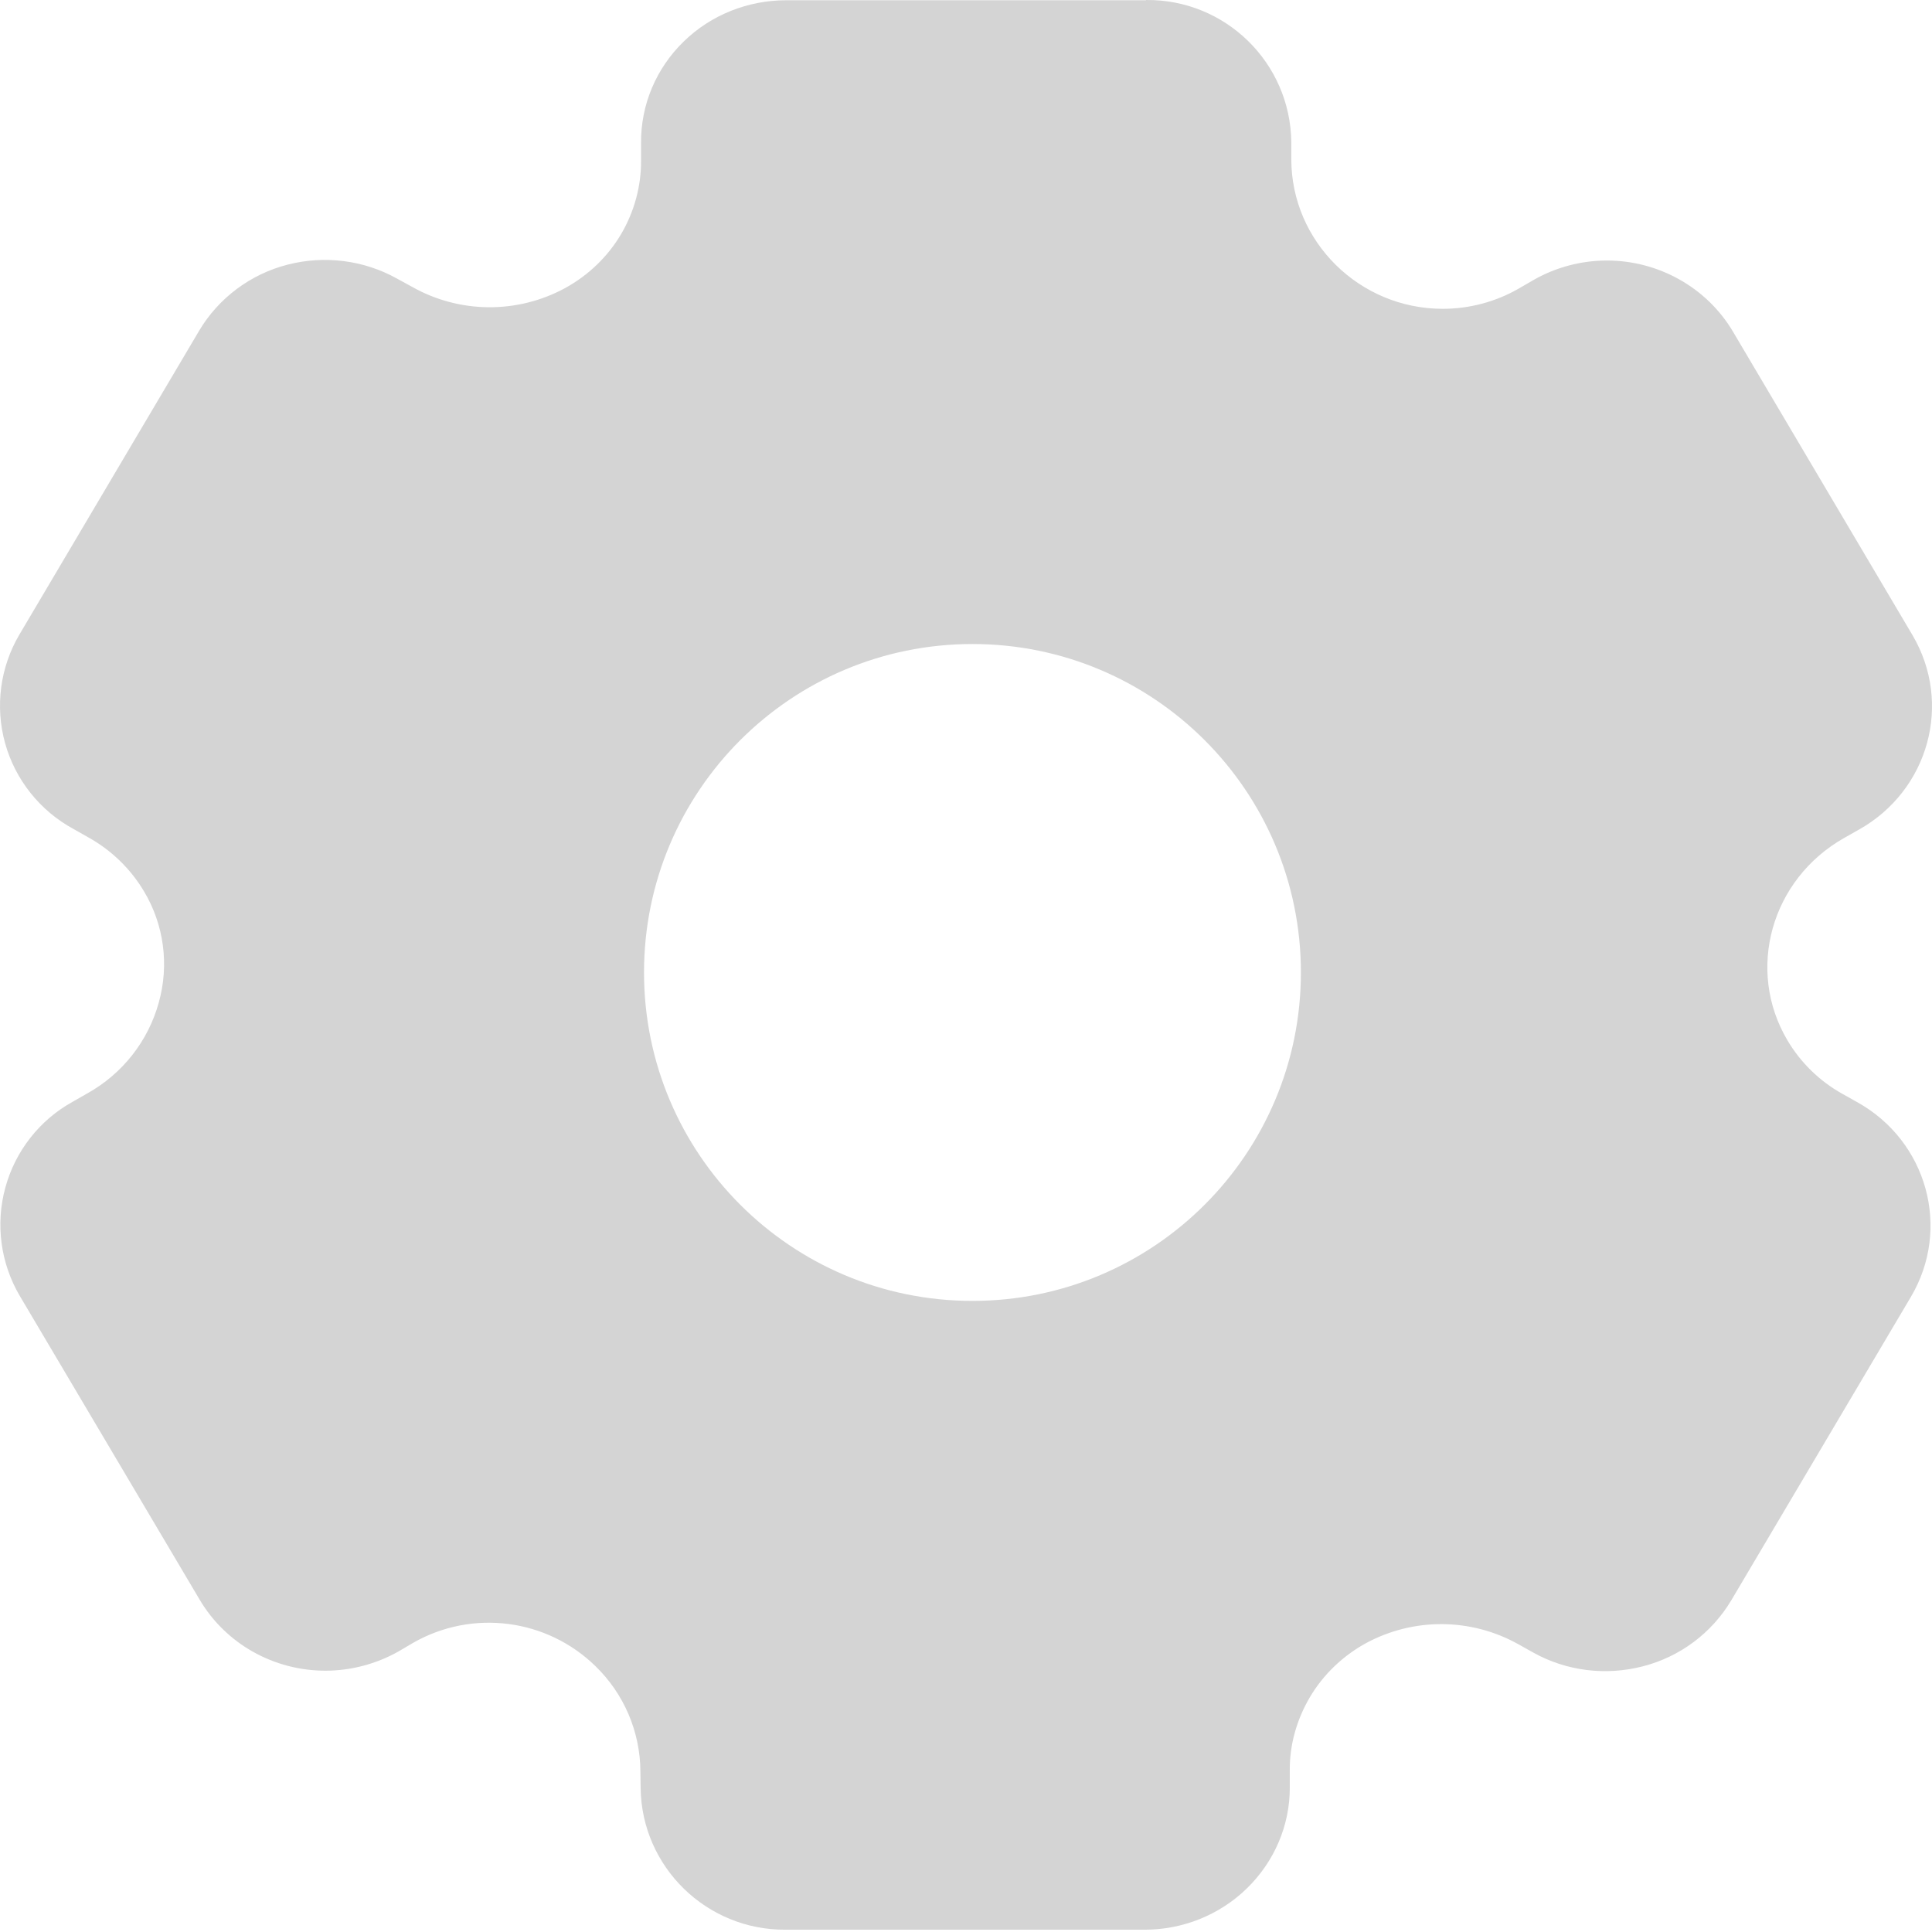 <?xml version="1.0" encoding="UTF-8"?>
<svg width="32px" height="32px" viewBox="0 0 32 32" version="1.1" xmlns="http://www.w3.org/2000/svg" xmlns:xlink="http://www.w3.org/1999/xlink">
    <!-- Generator: Sketch 53.2 (72643) - https://sketchapp.com -->
    <title>svg/icon_i_set</title>
    <desc>Created with Sketch.</desc>
    <g id="视觉图" stroke="none" stroke-width="1" fill="none" fill-rule="evenodd">
        <g id="7我的主页" transform="translate(-42, -924)" fill="#D4D4D4">
            <g id="Rows/单行列表" transform="translate(32, 884)">
                <g id="Icon/Support/设置/Outline" transform="translate(10, 40)">
                    <path d="M18.981,0 C20.297,-0.014 21.374,1.04 21.388,2.356 L21.388,2.635 C21.388,4 22.514,5.115 23.898,5.115 C24.338,5.115 24.774,4.998 25.149,4.783 L25.403,4.636 C25.772,4.425 26.194,4.315 26.615,4.315 C27.47,4.315 28.267,4.761 28.7,5.487 L31.675,10.517 C32.344,11.647 31.947,13.087 30.795,13.738 L30.549,13.877 C29.333,14.563 28.915,16.065 29.605,17.23 C29.823,17.599 30.137,17.906 30.513,18.116 L30.763,18.256 C31.918,18.9 32.322,20.347 31.65,21.481 L28.675,26.507 C28.35,27.05 27.824,27.443 27.209,27.6 C26.597,27.758 25.947,27.679 25.396,27.372 L25.146,27.232 C24.363,26.796 23.412,26.789 22.621,27.218 C22.239,27.429 21.917,27.736 21.695,28.112 C21.477,28.483 21.359,28.902 21.363,29.32 L21.363,29.598 C21.367,30.235 21.105,30.839 20.648,31.282 C20.197,31.719 19.589,31.962 18.96,31.962 L13.013,31.962 C11.705,31.972 10.629,30.925 10.611,29.62 L10.607,29.341 C10.604,28.683 10.335,28.055 9.863,27.597 C9.059,26.811 7.829,26.65 6.849,27.207 L6.599,27.354 C6.231,27.561 5.812,27.672 5.39,27.672 C4.536,27.672 3.742,27.229 3.309,26.499 L0.327,21.463 C0.009,20.923 -0.077,20.276 0.088,19.672 C0.252,19.068 0.653,18.553 1.203,18.249 L1.446,18.11 C2.025,17.788 2.455,17.245 2.63,16.604 C2.805,15.982 2.716,15.314 2.383,14.76 C2.161,14.388 1.843,14.081 1.464,13.87 L1.218,13.731 C0.663,13.43 0.252,12.915 0.084,12.308 C-0.084,11.7 0.002,11.049 0.324,10.506 L3.299,5.477 C3.62,4.937 4.149,4.54 4.765,4.383 C5.376,4.226 6.027,4.308 6.577,4.615 L6.831,4.754 C7.614,5.194 8.569,5.201 9.359,4.772 C9.745,4.561 10.067,4.251 10.289,3.875 C10.507,3.503 10.621,3.082 10.618,2.656 L10.618,2.374 C10.611,1.737 10.868,1.13 11.326,0.686 C11.776,0.247 12.388,0.004 13.024,0.004 L18.981,0.004 L18.981,0 Z M16.107,21.547 C19.111,21.547 21.547,19.111 21.547,16.107 C21.547,13.102 19.111,10.667 16.107,10.667 C13.102,10.667 10.667,13.102 10.667,16.107 C10.667,19.111 13.102,21.547 16.107,21.547 Z" id="svg/icon_i_set"></path>
                </g>
            </g>
        </g>
    </g>
</svg>
